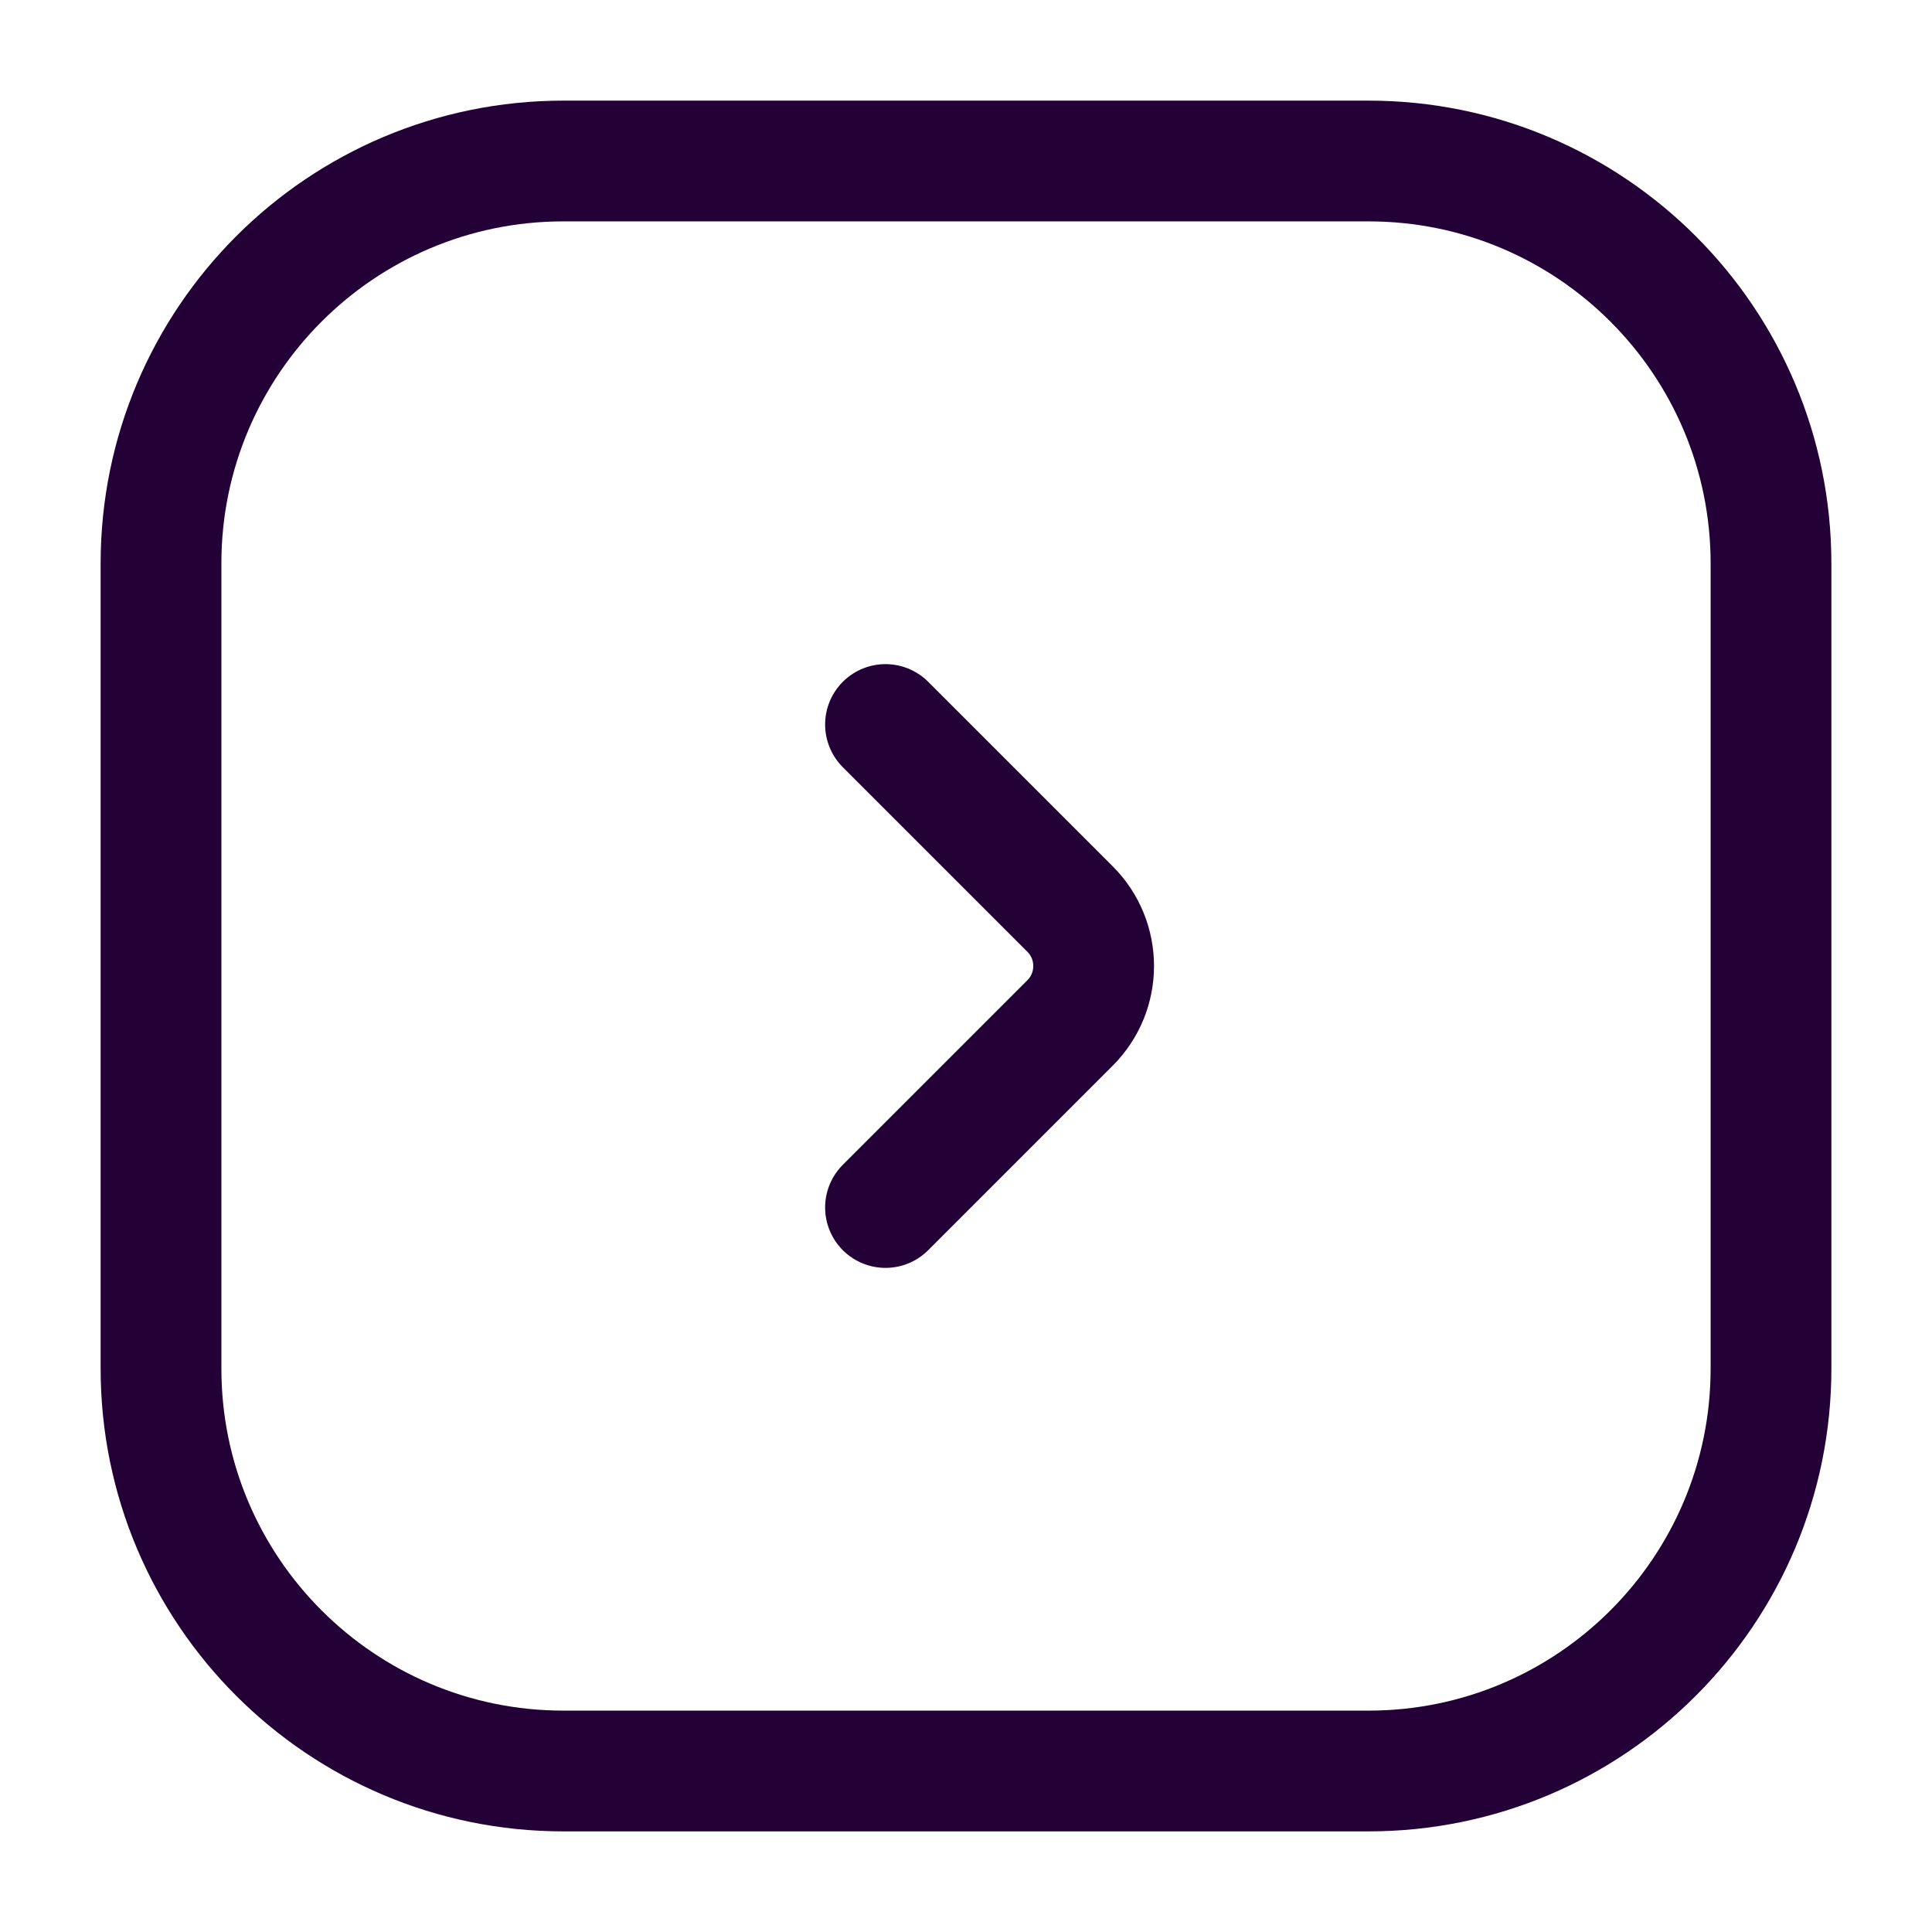 <svg width="24" height="24" viewBox="0 0 24 24" fill="none" xmlns="http://www.w3.org/2000/svg">
<path d="M11 15L13.293 12.707C13.683 12.317 13.683 11.683 13.293 11.293L11 9M17 22L7 22C4.239 22 2 19.761 2 17L2 7C2 4.239 4.239 2 7 2L17 2C19.761 2 22 4.239 22 7L22 17C22 19.761 19.761 22 17 22Z" stroke="#230035" stroke-width="1.5" stroke-linecap="round"/>
</svg>
